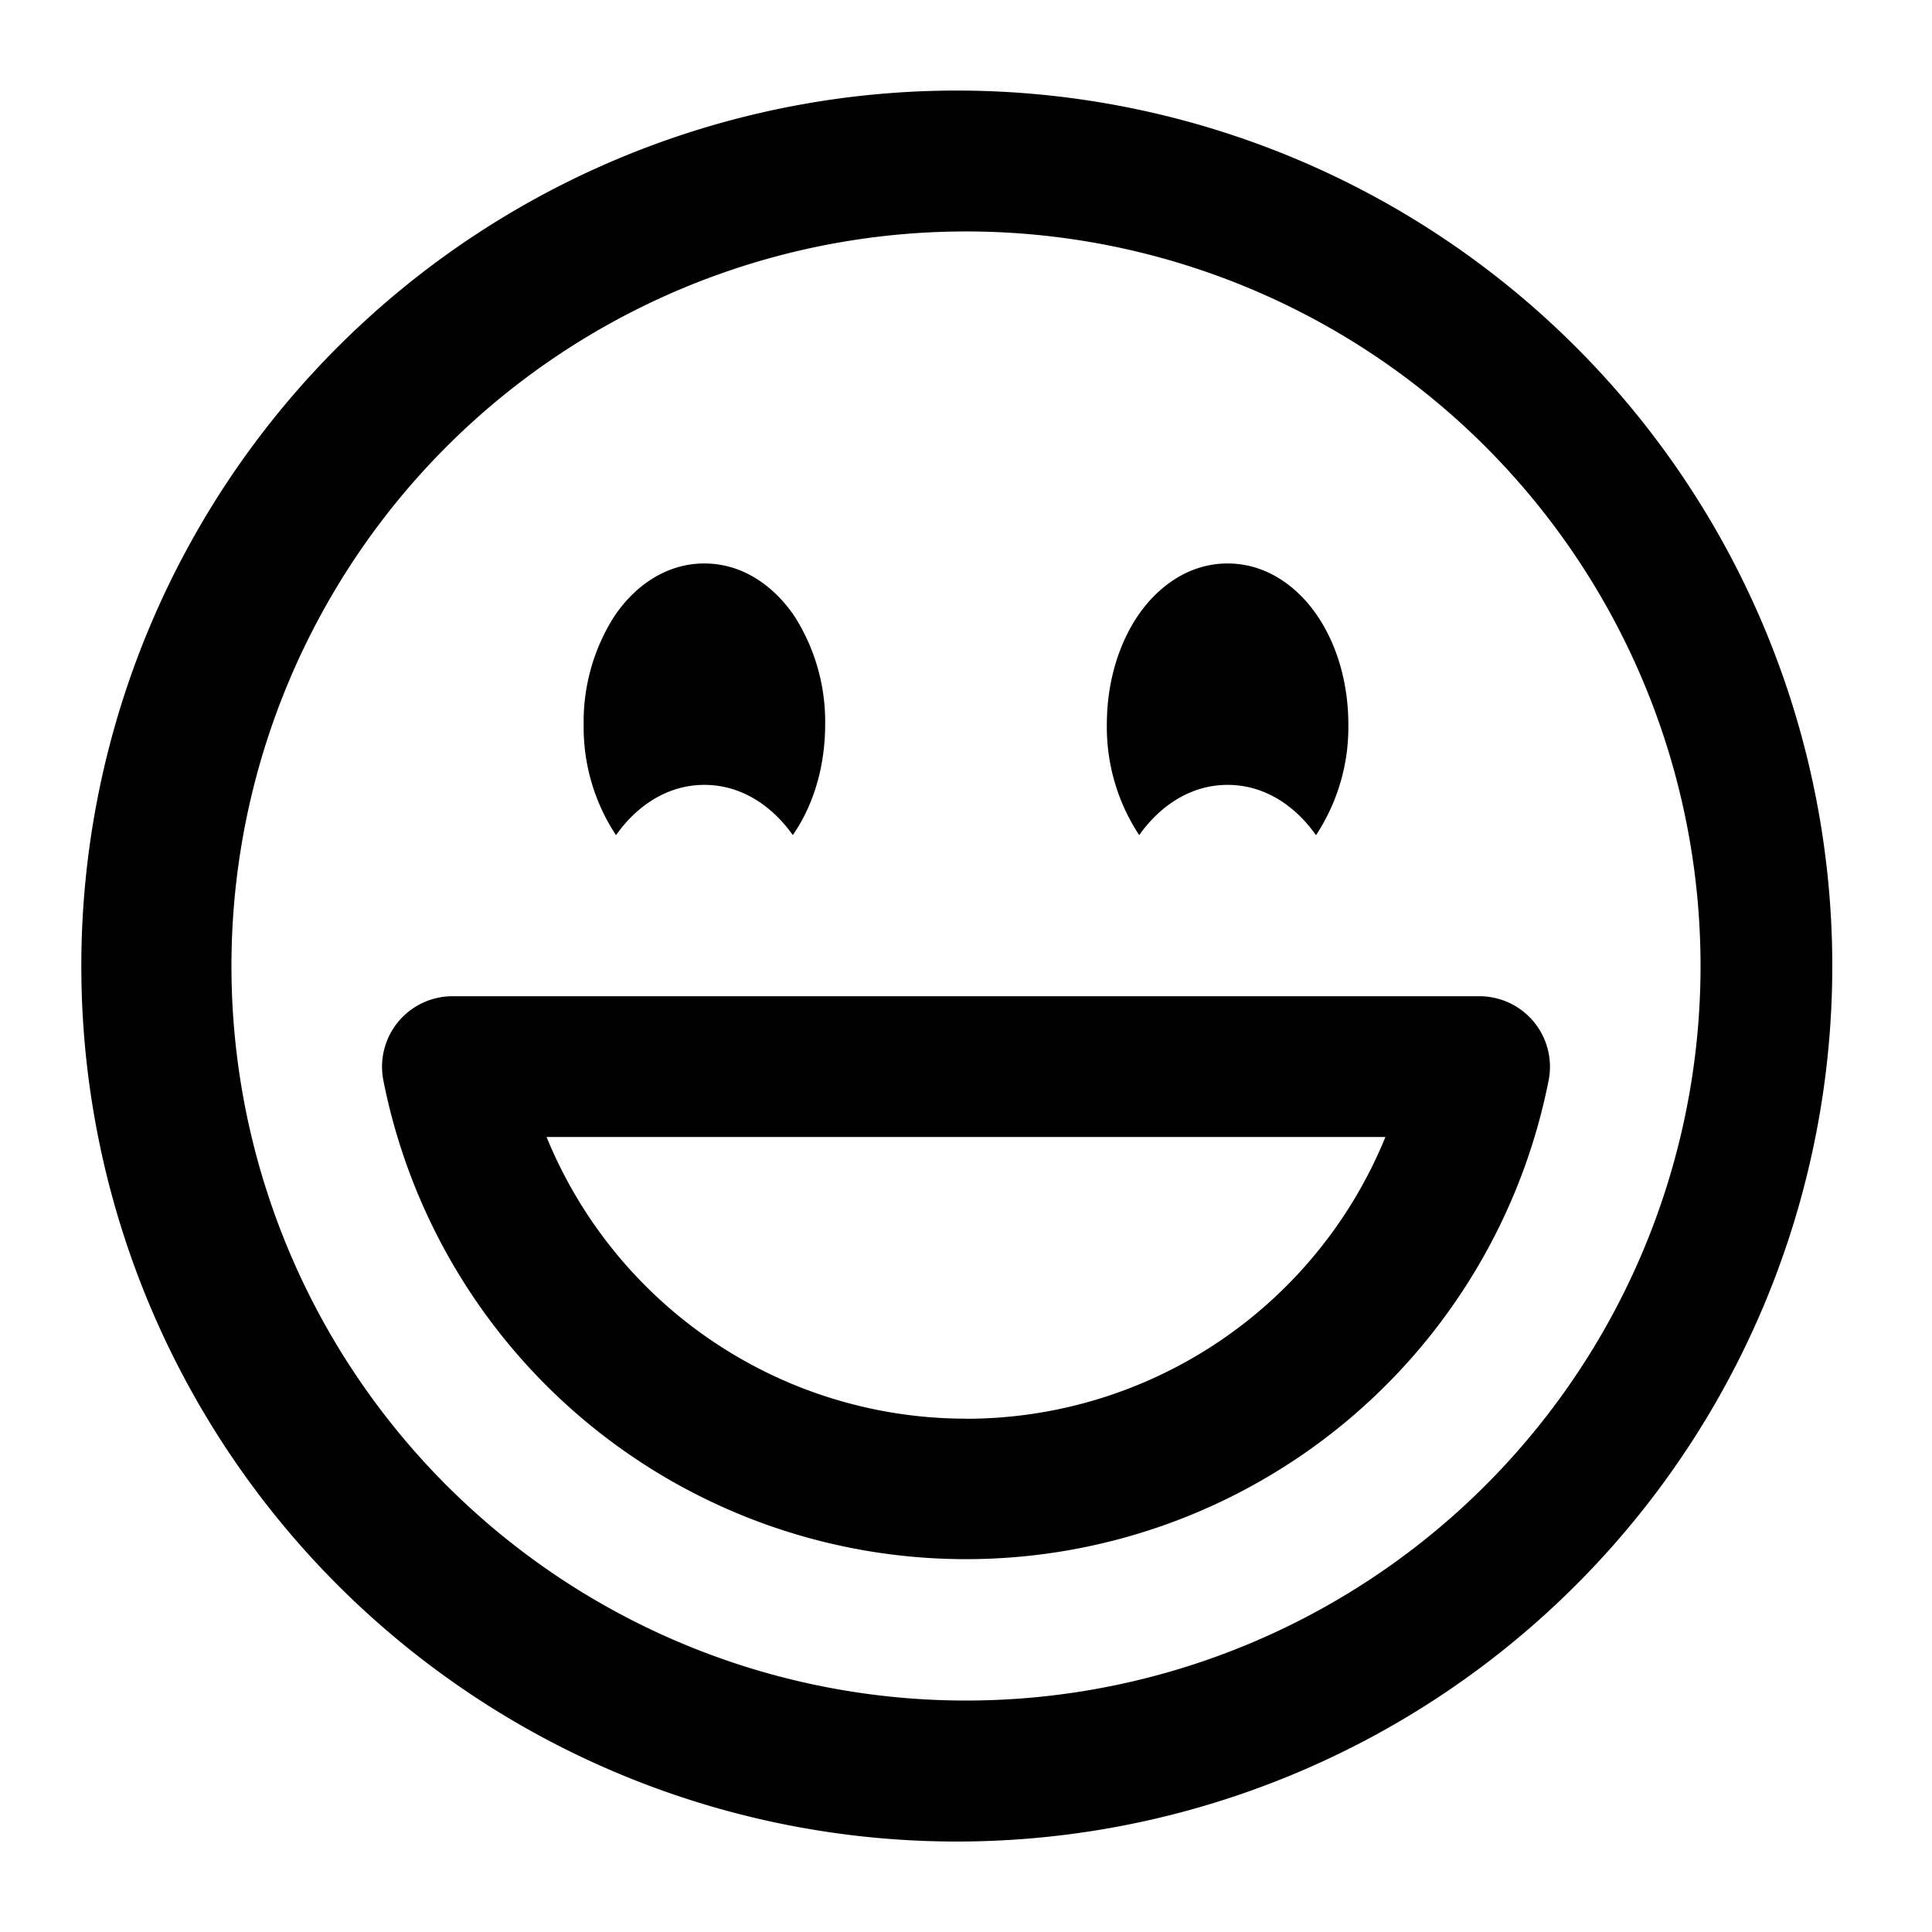 <svg xmlns="http://www.w3.org/2000/svg" width="20" height="20" fill="none"><g fill="#000" clip-path="url(#a)"><path fill-rule="evenodd" d="M4.683 10.313a.73.73 0 0 0-.715.868 6.148 6.148 0 0 0 12.064 0 .73.73 0 0 0-.715-.868zM10 14.686a4.69 4.69 0 0 1-4.342-2.916h8.684A4.69 4.69 0 0 1 10 14.687Z" clip-rule="evenodd"/><path d="M11.772 6.385c.2-.3.524-.552.936-.552s.736.251.936.552c.203.304.314.699.314 1.115a2.03 2.03 0 0 1-.335 1.146c-.201-.287-.516-.521-.915-.521-.398 0-.713.234-.915.52a2.03 2.03 0 0 1-.335-1.146c0-.415.112-.81.314-1.114m-4.48-.552c-.413 0-.736.251-.936.552A2.03 2.03 0 0 0 6.042 7.5a2.03 2.03 0 0 0 .335 1.146c.201-.287.516-.521.915-.521.398 0 .713.234.915.52l.02-.03c.203-.304.315-.699.315-1.115a2.03 2.03 0 0 0-.314-1.115c-.2-.3-.524-.552-.936-.552"/><path fill-rule="evenodd" d="M10 .938a9.063 9.063 0 1 0 0 18.125A9.063 9.063 0 0 0 10 .938M2.396 10a7.604 7.604 0 1 1 15.208 0 7.604 7.604 0 0 1-15.208 0" clip-rule="evenodd"/></g><defs><clipPath id="a"><path fill="#fff" d="M0 0h20v20H0z"/></clipPath></defs></svg>